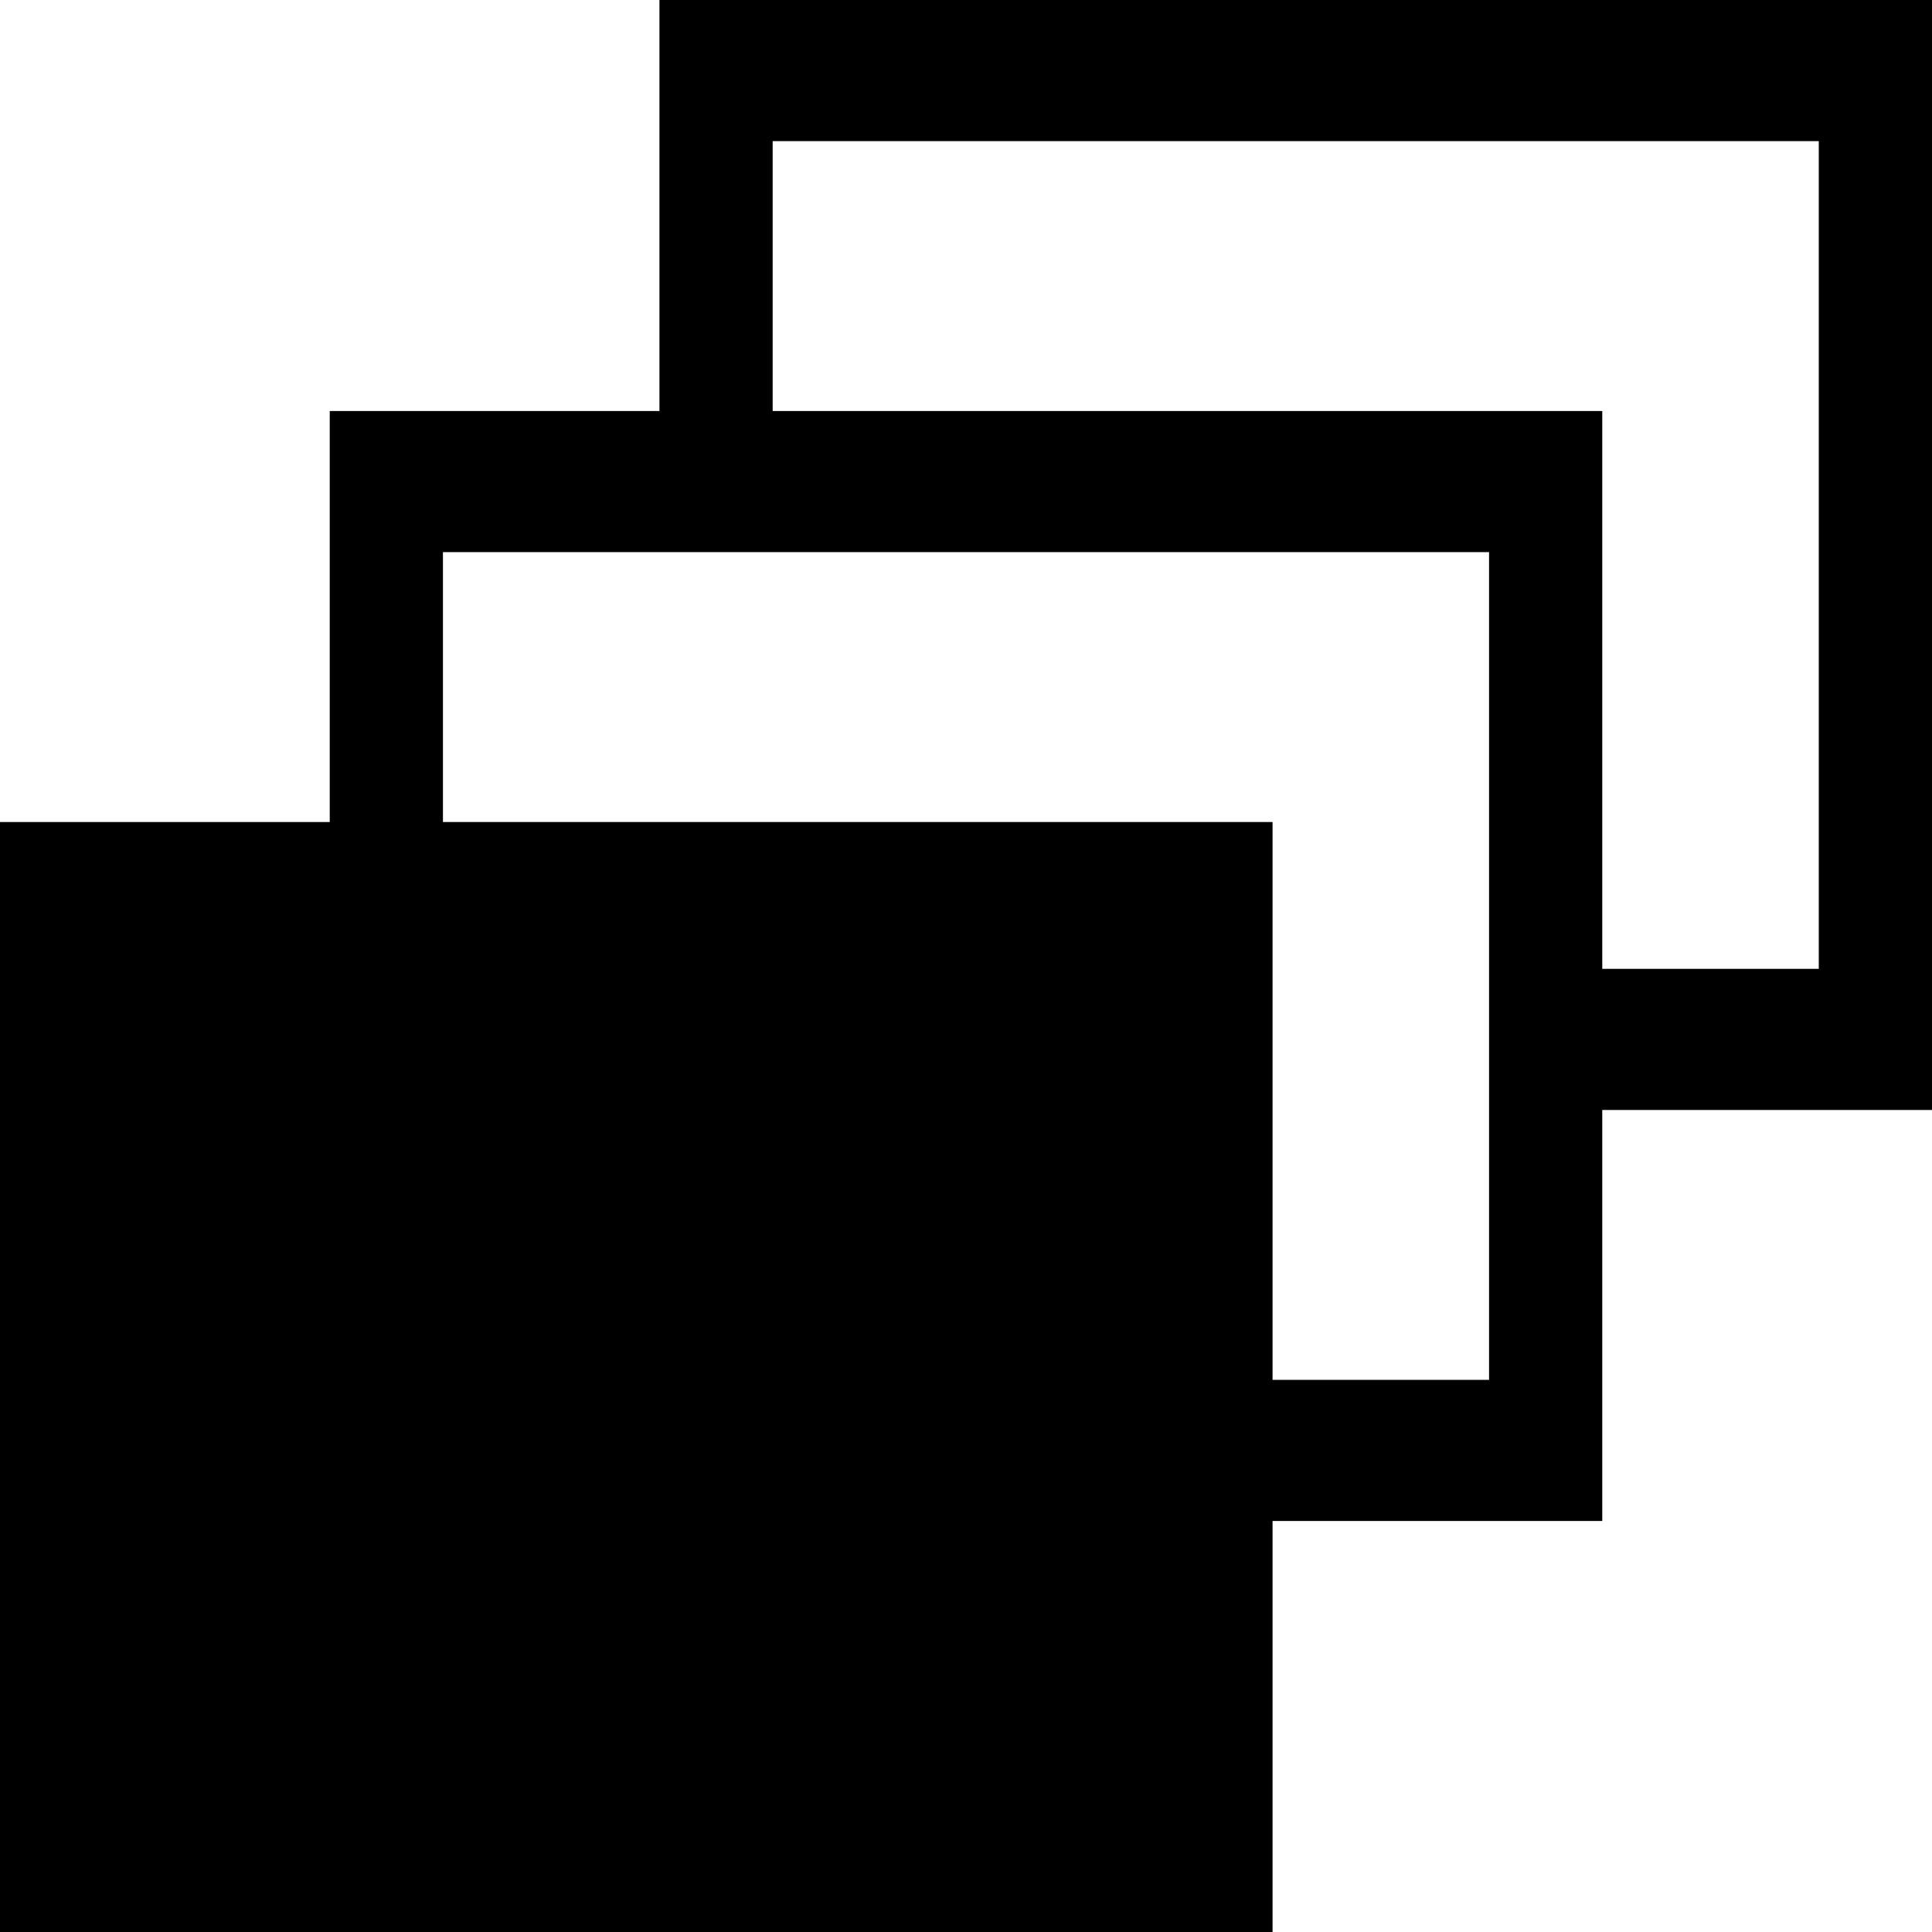 <svg width="128" height="128" viewBox="0 0 128 128" fill="none" xmlns="http://www.w3.org/2000/svg">
<path d="M128 0H43.69V27.231H21.846V54.462H0V128H84.31V100.769H106.154V73.539H128V0ZM76.809 118.65H7.501V63.811H76.809V118.65ZM98.654 91.42H84.31V54.461H29.346V36.58H98.654V91.42ZM120.499 64.189H106.154V27.231H51.191V9.35H120.499V64.189Z" fill="black"/>
<rect x="4.719" y="63.642" width="72.553" height="57.207" fill="black"/>
</svg>
